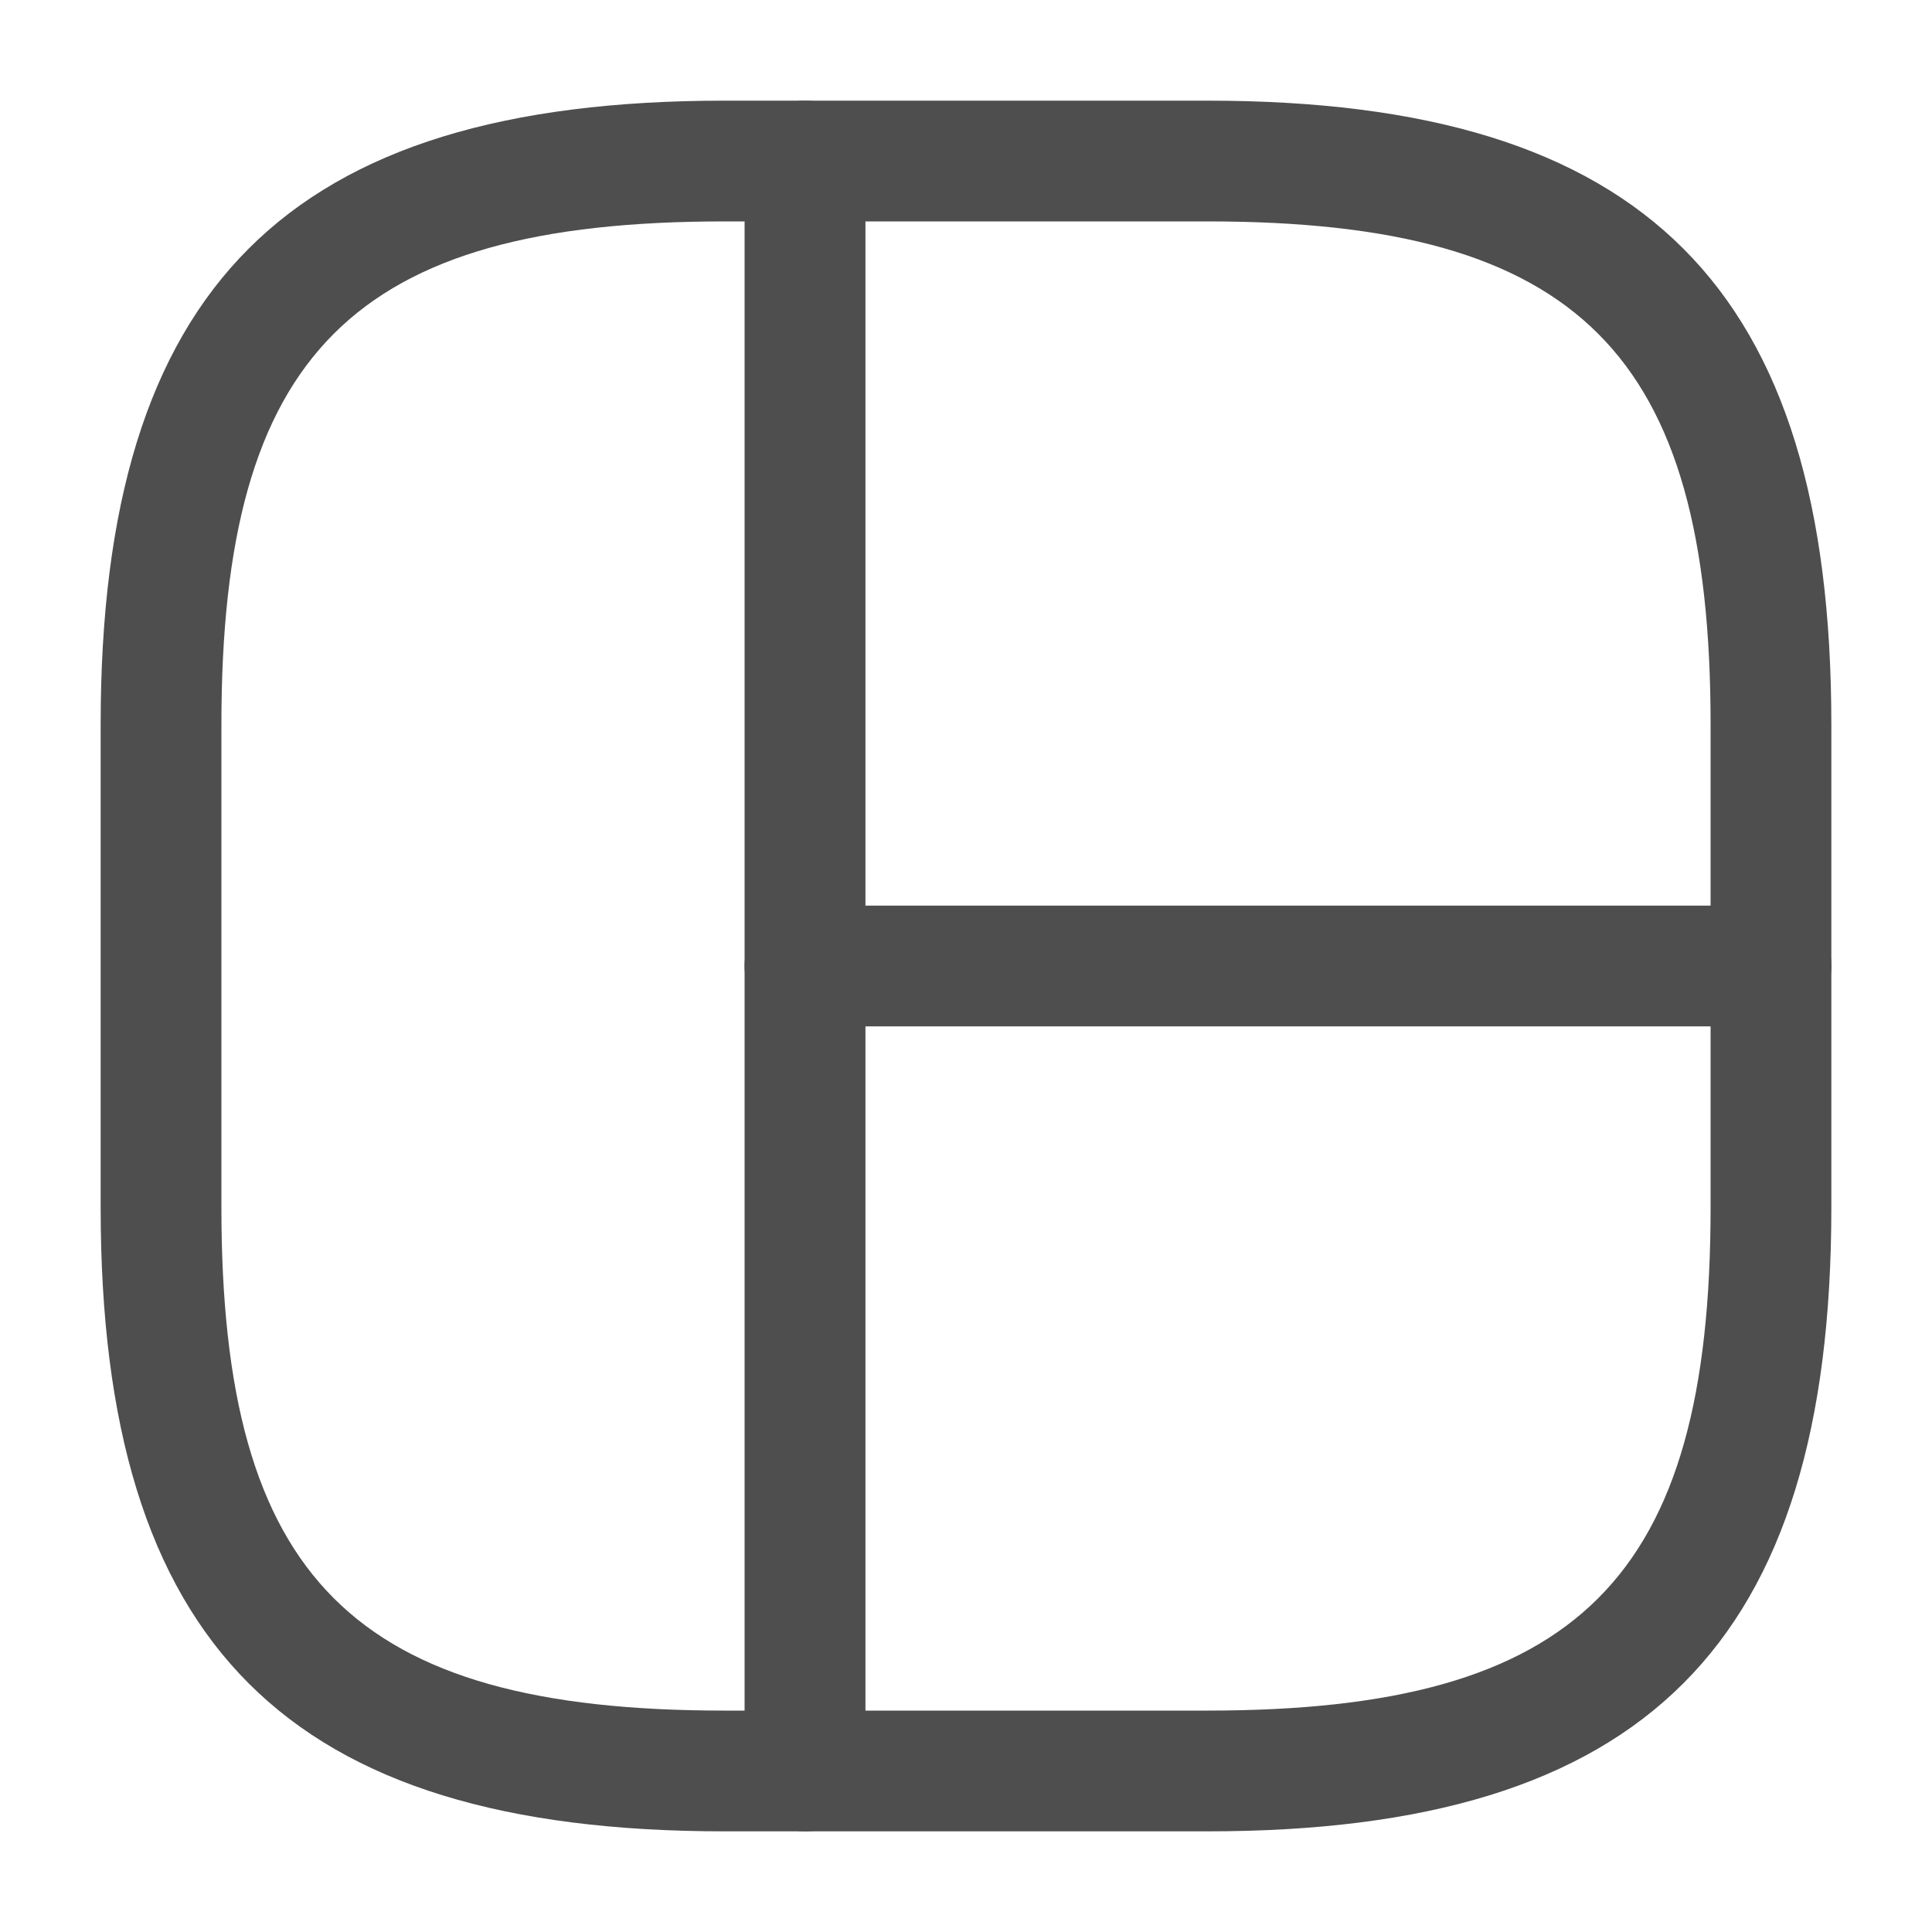 <svg width="20" height="20" viewBox="0 0 20 20" fill="none" xmlns="http://www.w3.org/2000/svg">
<path d="M12.5 18.958H7.5C2.975 18.958 1.042 17.025 1.042 12.5V7.5C1.042 2.975 2.975 1.042 7.5 1.042H12.5C17.025 1.042 18.958 2.975 18.958 7.5V12.5C18.958 17.025 17.025 18.958 12.5 18.958ZM7.5 2.292C3.658 2.292 2.292 3.658 2.292 7.5V12.5C2.292 16.342 3.658 17.708 7.5 17.708H12.5C16.341 17.708 17.708 16.342 17.708 12.5V7.5C17.708 3.658 16.341 2.292 12.5 2.292H7.5Z" fill="#4E4E4E"/>
<path d="M8.334 18.958C7.992 18.958 7.708 18.675 7.708 18.333V1.667C7.708 1.325 7.992 1.042 8.334 1.042C8.675 1.042 8.959 1.325 8.959 1.667V18.333C8.959 18.675 8.675 18.958 8.334 18.958Z" fill="#4E4E4E"/>
<path d="M18.334 10.625H8.334C7.992 10.625 7.708 10.342 7.708 10C7.708 9.658 7.992 9.375 8.334 9.375H18.334C18.675 9.375 18.959 9.658 18.959 10C18.959 10.342 18.675 10.625 18.334 10.625Z" fill="#4E4E4E"/>
</svg>
